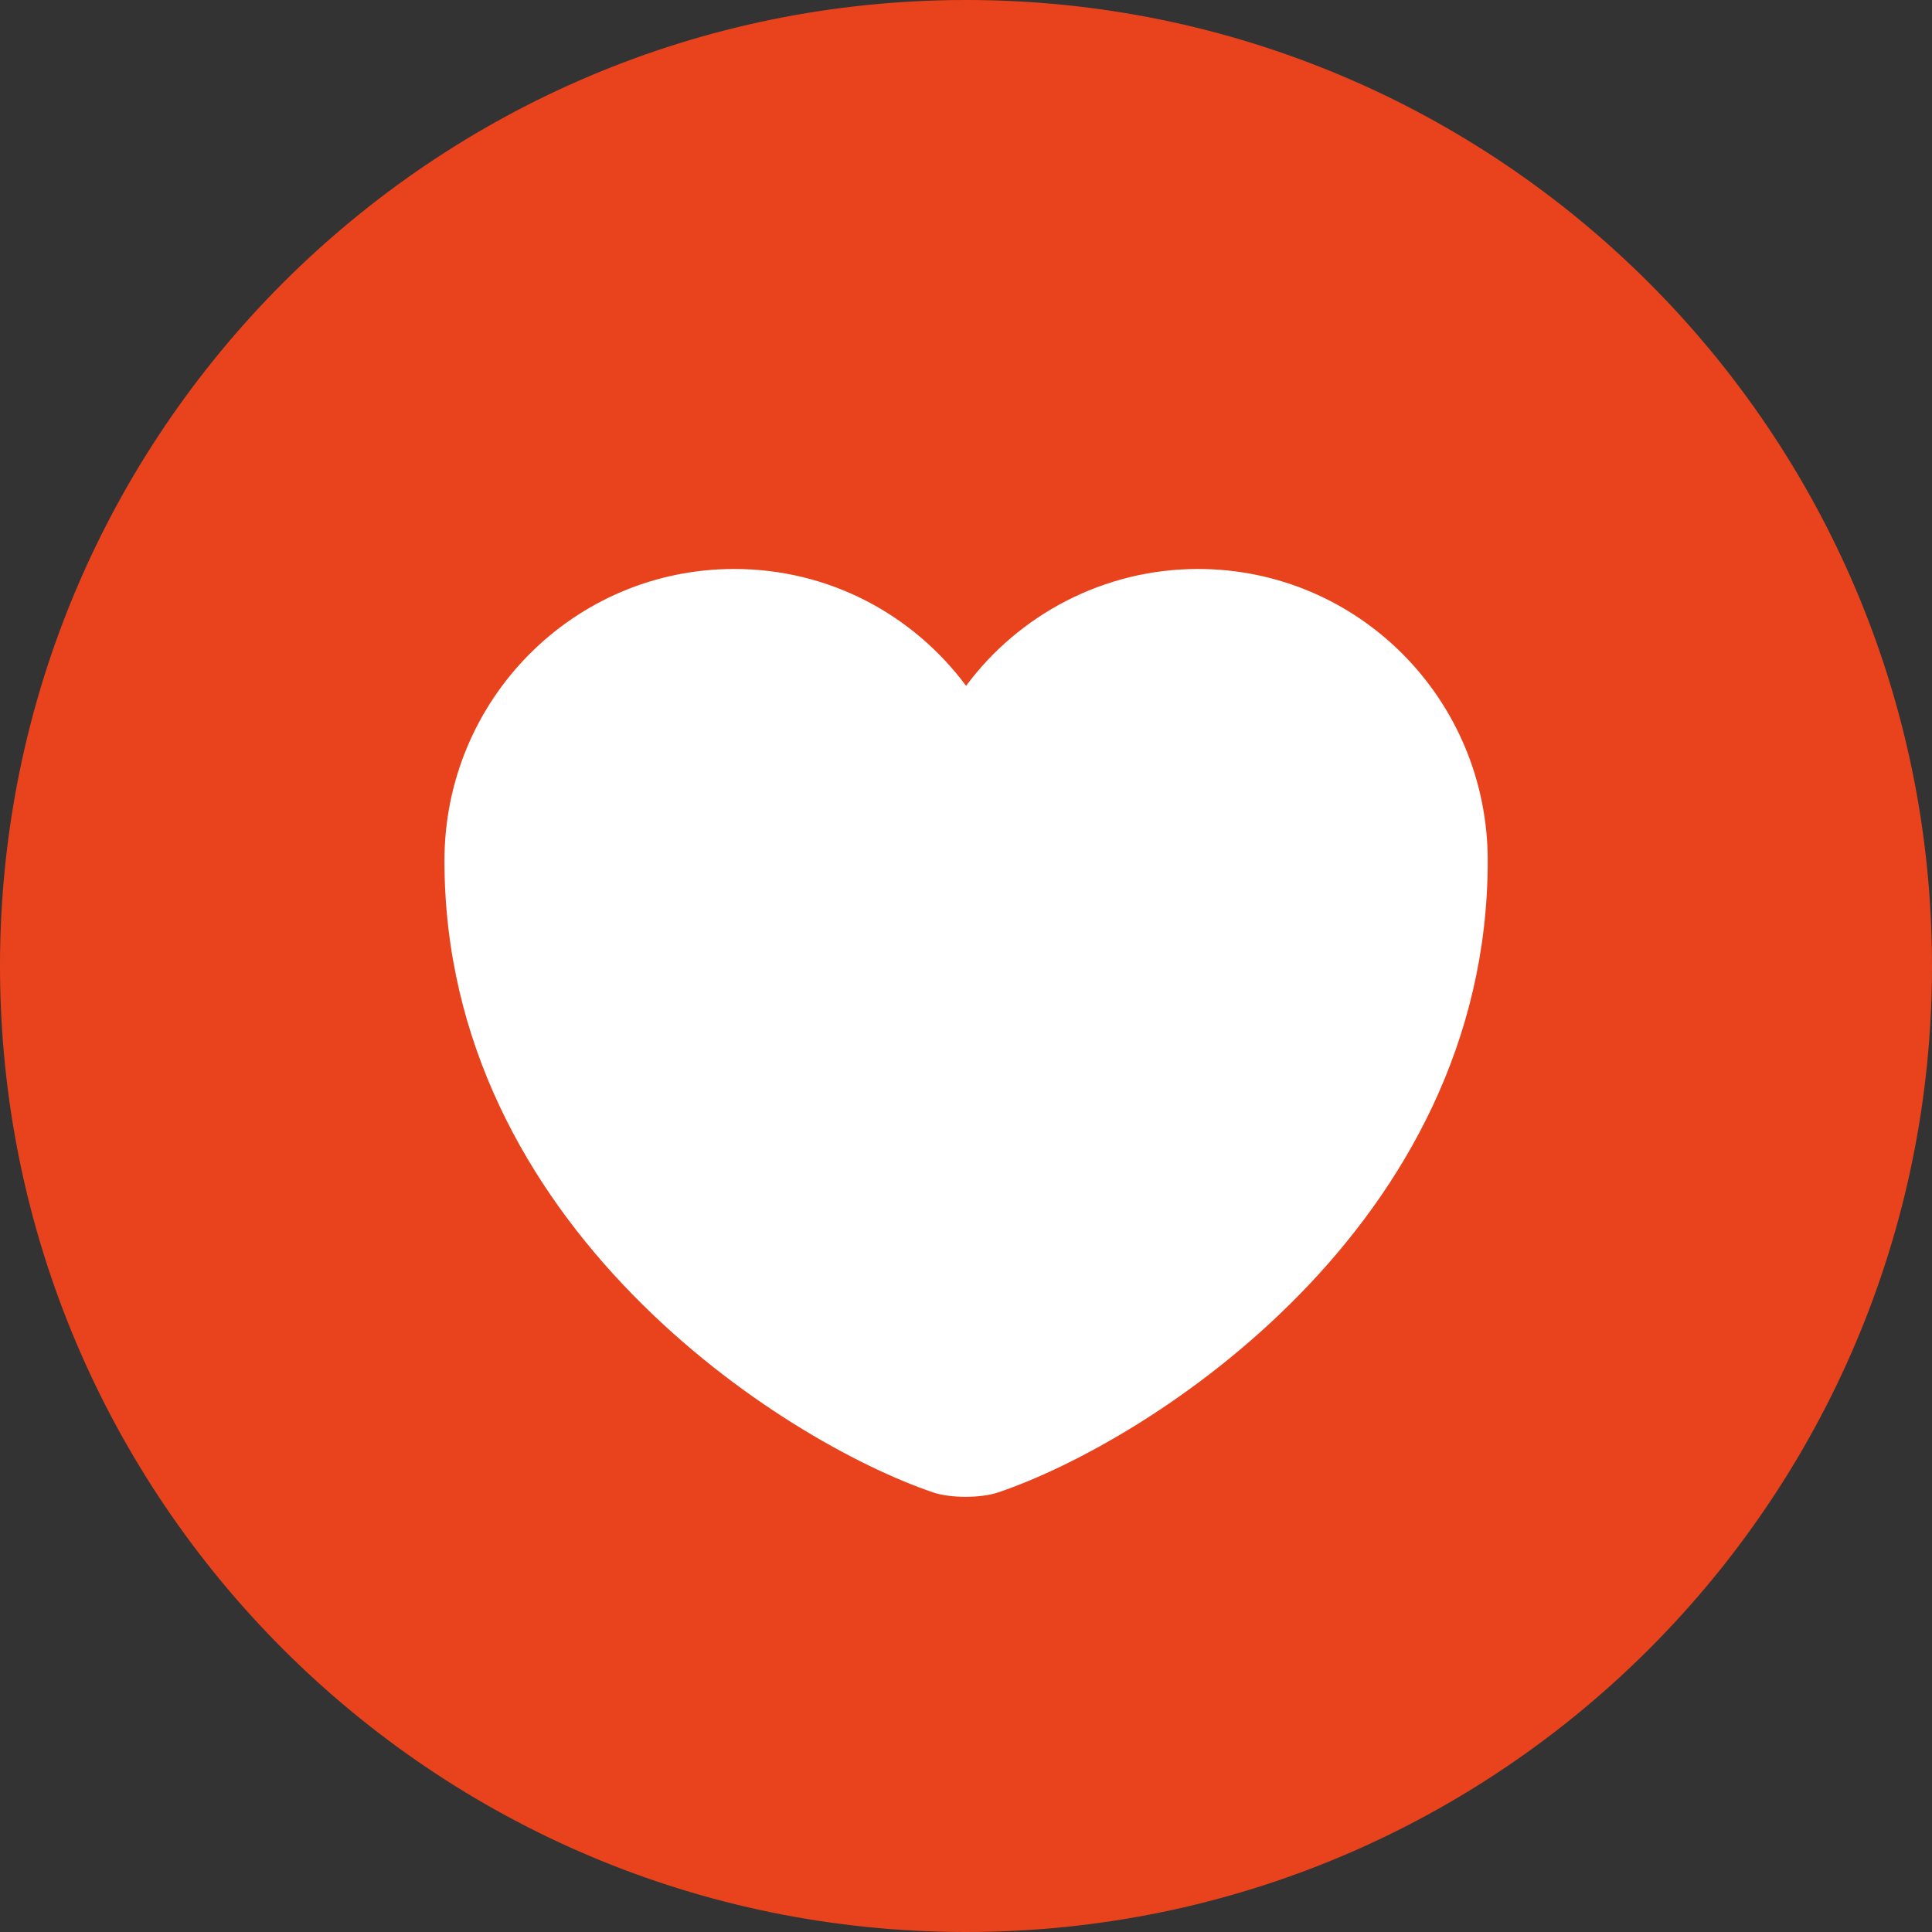 <svg width="20" height="20" viewBox="0 0 20 20" fill="none" xmlns="http://www.w3.org/2000/svg">
<rect x="0" y="0" width="20" height="20" fill="#333333" stroke="none"/>
<path d="M10 20C15.523 20 20 15.523 20 10C20 4.477 15.523 0 10 0C4.477 0 0 4.477 0 10C0 15.523 4.477 20 10 20Z" fill="#E8431D"/>
<path d="M10.331 15.45C10.151 15.51 9.841 15.51 9.661 15.45C8.101 14.92 4.601 12.69 4.601 8.91C4.601 7.24 5.941 5.89 7.601 5.89C8.581 5.89 9.451 6.36 10.001 7.1C10.541 6.37 11.421 5.89 12.401 5.89C14.061 5.89 15.401 7.24 15.401 8.91C15.401 12.69 11.901 14.92 10.331 15.45Z" fill="white"/>
</svg>

